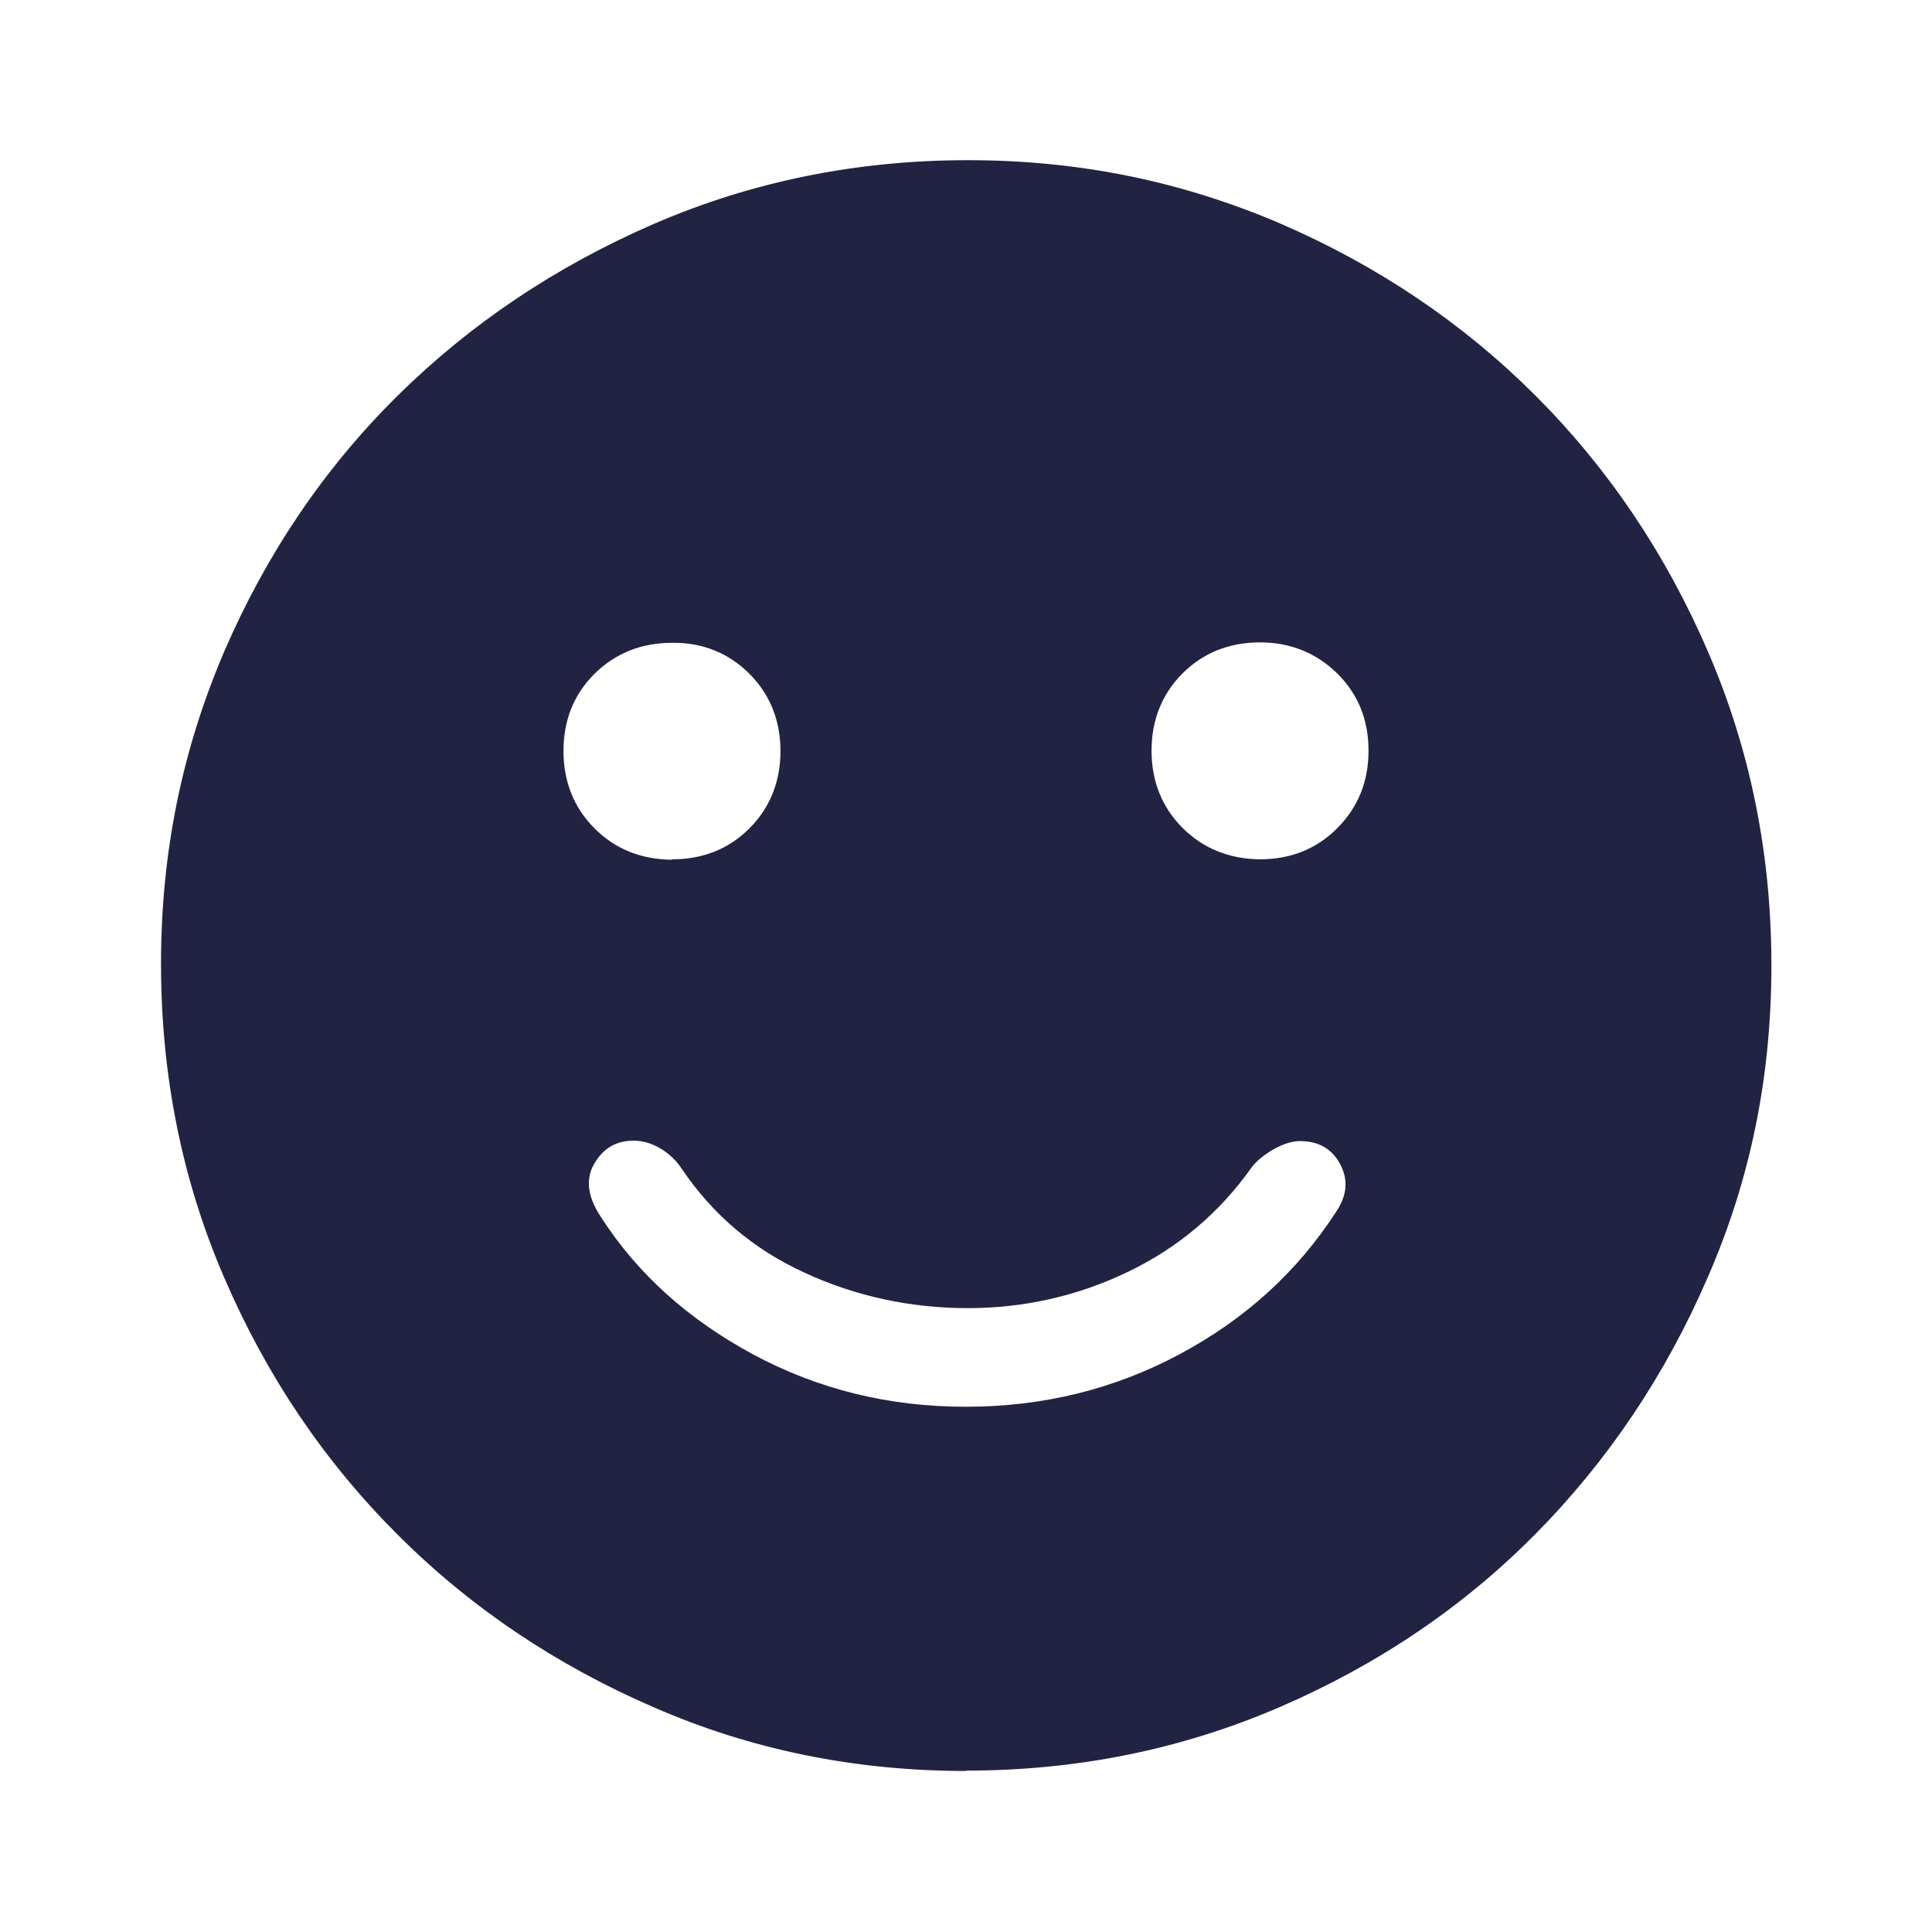 <svg width="32" height="32" viewBox="0 0 32 32" fill="none" xmlns="http://www.w3.org/2000/svg">
<path d="M20.867 14.233C21.38 14.233 21.807 14.06 22.147 13.72C22.493 13.373 22.667 12.947 22.667 12.433C22.667 11.92 22.493 11.493 22.147 11.153C21.8 10.813 21.373 10.64 20.867 10.64C20.36 10.64 19.927 10.813 19.587 11.153C19.247 11.493 19.073 11.927 19.073 12.433C19.073 12.94 19.247 13.373 19.587 13.713C19.927 14.053 20.36 14.227 20.867 14.233ZM11.133 14.233C11.647 14.233 12.073 14.06 12.413 13.72C12.753 13.38 12.927 12.947 12.927 12.44C12.927 11.933 12.753 11.5 12.413 11.16C12.073 10.82 11.64 10.64 11.133 10.647C10.62 10.647 10.193 10.82 9.847 11.16C9.5 11.507 9.333 11.933 9.333 12.44C9.333 12.947 9.507 13.38 9.847 13.72C10.193 14.067 10.62 14.233 11.127 14.24L11.133 14.233ZM16 23.3C17.267 23.3 18.447 23.013 19.533 22.433C20.62 21.853 21.487 21.067 22.133 20.067C22.313 19.8 22.333 19.54 22.2 19.287C22.067 19.033 21.847 18.9 21.533 18.9C21.4 18.9 21.253 18.947 21.1 19.033C20.947 19.12 20.82 19.22 20.733 19.333C20.2 20.087 19.513 20.667 18.68 21.067C17.847 21.467 16.96 21.667 16.027 21.667C15.093 21.667 14.173 21.473 13.327 21.08C12.48 20.693 11.807 20.12 11.293 19.36C11.207 19.227 11.087 19.113 10.947 19.027C10.8 18.94 10.653 18.893 10.493 18.893C10.207 18.893 9.987 19.02 9.84 19.28C9.693 19.533 9.733 19.833 9.96 20.167C10.56 21.1 11.4 21.853 12.473 22.433C13.553 23.013 14.727 23.3 15.987 23.3H16ZM16 29.333C14.18 29.333 12.453 28.987 10.833 28.28C9.213 27.58 7.793 26.627 6.58 25.413C5.367 24.2 4.413 22.787 3.713 21.16C3.013 19.54 2.667 17.807 2.667 15.96C2.667 14.113 3.02 12.413 3.713 10.793C4.413 9.173 5.367 7.76 6.58 6.56C7.793 5.36 9.207 4.413 10.833 3.707C12.453 3.007 14.187 2.653 16.033 2.653C17.88 2.653 19.58 3.007 21.2 3.7C22.82 4.4 24.233 5.353 25.433 6.553C26.633 7.753 27.587 9.167 28.287 10.787C28.987 12.407 29.34 14.14 29.34 15.987C29.34 17.833 28.993 19.533 28.287 21.153C27.587 22.773 26.633 24.193 25.433 25.407C24.233 26.62 22.82 27.573 21.2 28.273C19.58 28.973 17.847 29.327 16 29.327V29.333Z" fill="#222343"/>
</svg>
